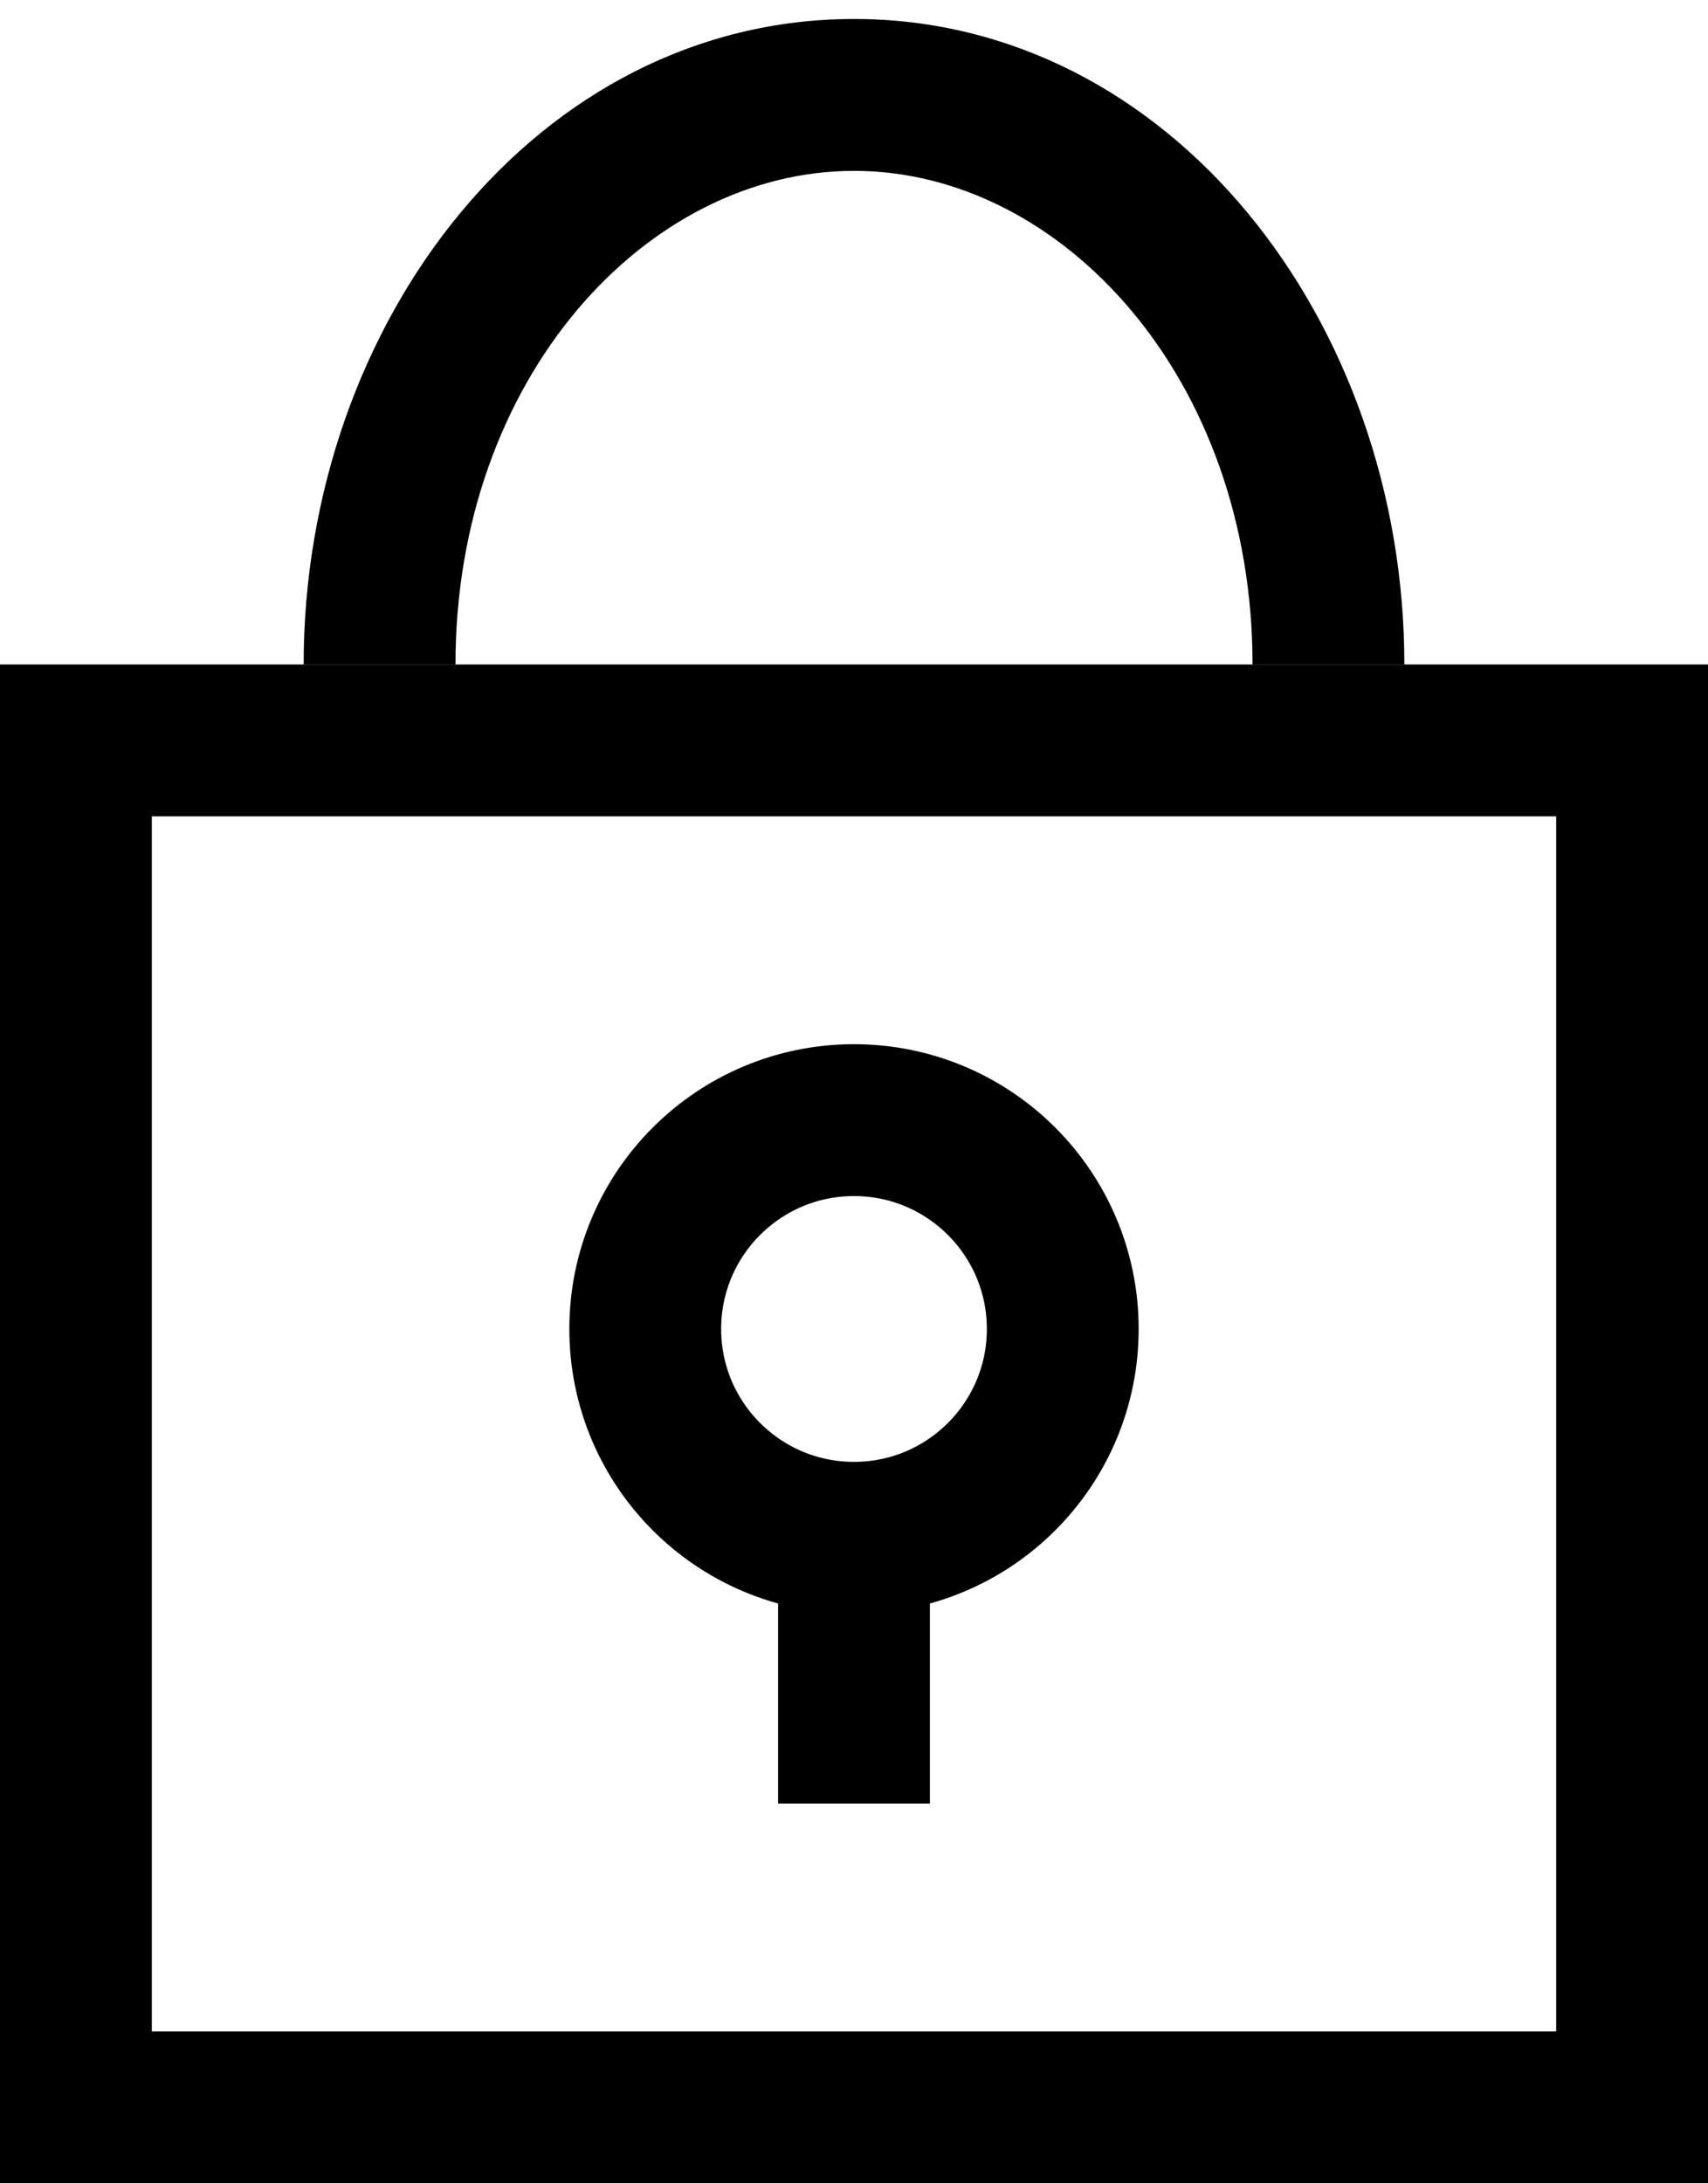 <svg width="18" height="23" viewBox="0 0 18 23" fill="none" xmlns="http://www.w3.org/2000/svg">
<circle cx="9" cy="14" r="2.2" stroke="currentColor" stroke-width="1.6"/>
<path d="M9 16V19" stroke="currentColor" stroke-width="1.6"/>
<rect x="0.8" y="7.8" width="16.4" height="14.4" stroke="currentColor" stroke-width="1.6"/>
<path d="M4.8 7C4.8 3.985 6.811 1.8 9 1.8V0.2C5.666 0.2 3.2 3.387 3.2 7H4.8ZM9 1.8C11.189 1.8 13.2 3.985 13.2 7H14.8C14.8 3.387 12.334 0.2 9 0.2V1.8Z" fill="currentColor"/>
</svg>
